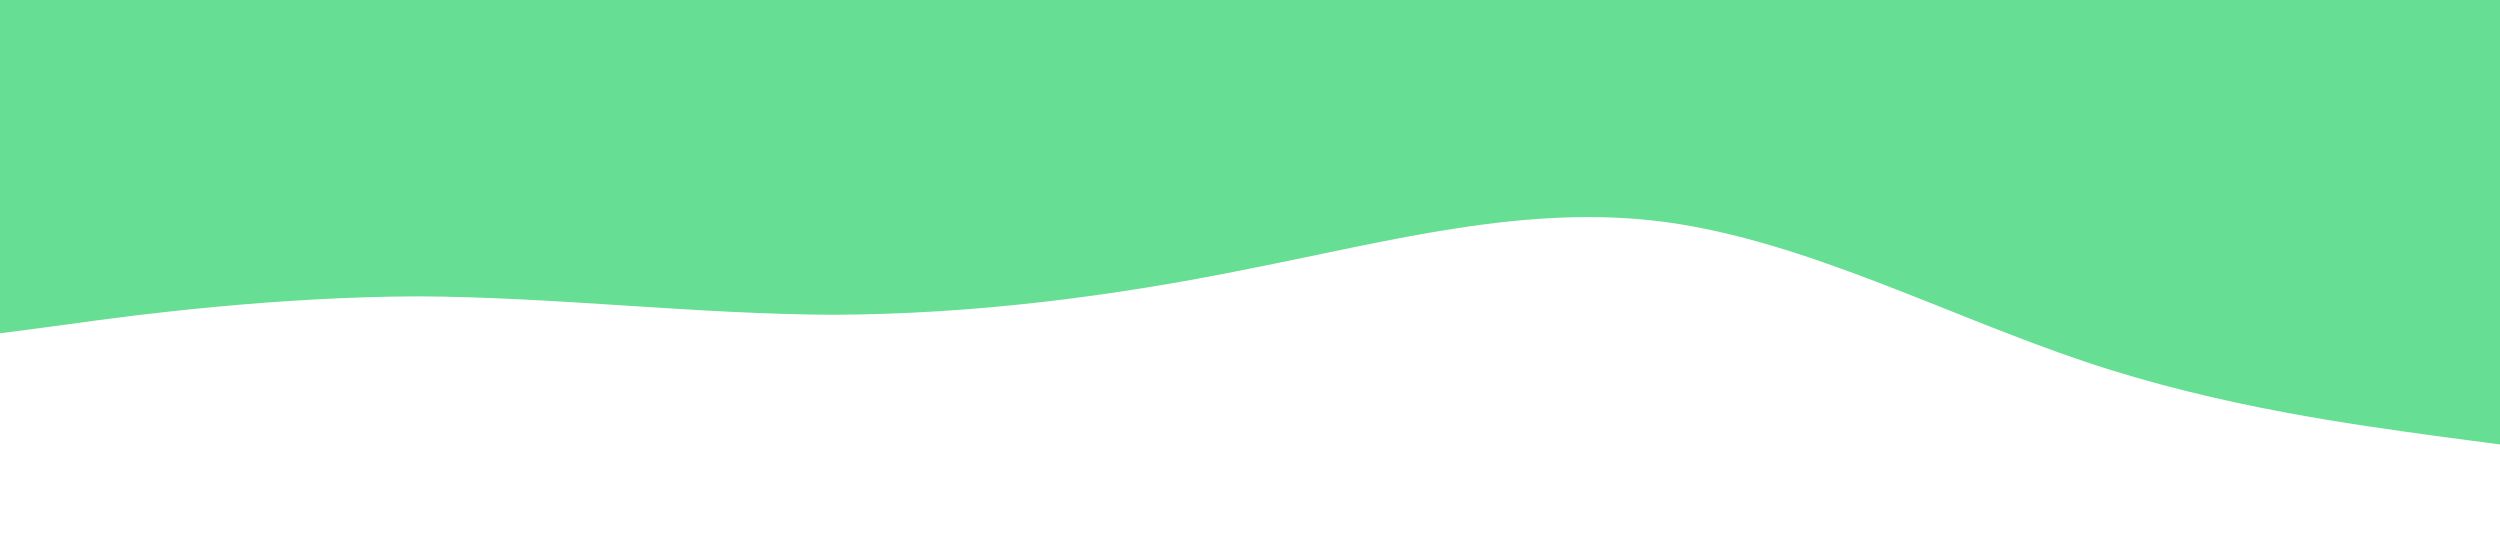 <?xml version="1.0" standalone="no"?><svg xmlns="http://www.w3.org/2000/svg" viewBox="0 0 1440 320"><path fill="#66de93" fill-opacity="1" d="M0,192L40,186.7C80,181,160,171,240,170.7C320,171,400,181,480,181.3C560,181,640,171,720,154.7C800,139,880,117,960,128C1040,139,1120,181,1200,208C1280,235,1360,245,1400,250.7L1440,256L1440,0L1400,0C1360,0,1280,0,1200,0C1120,0,1040,0,960,0C880,0,800,0,720,0C640,0,560,0,480,0C400,0,320,0,240,0C160,0,80,0,40,0L0,0Z"></path></svg>